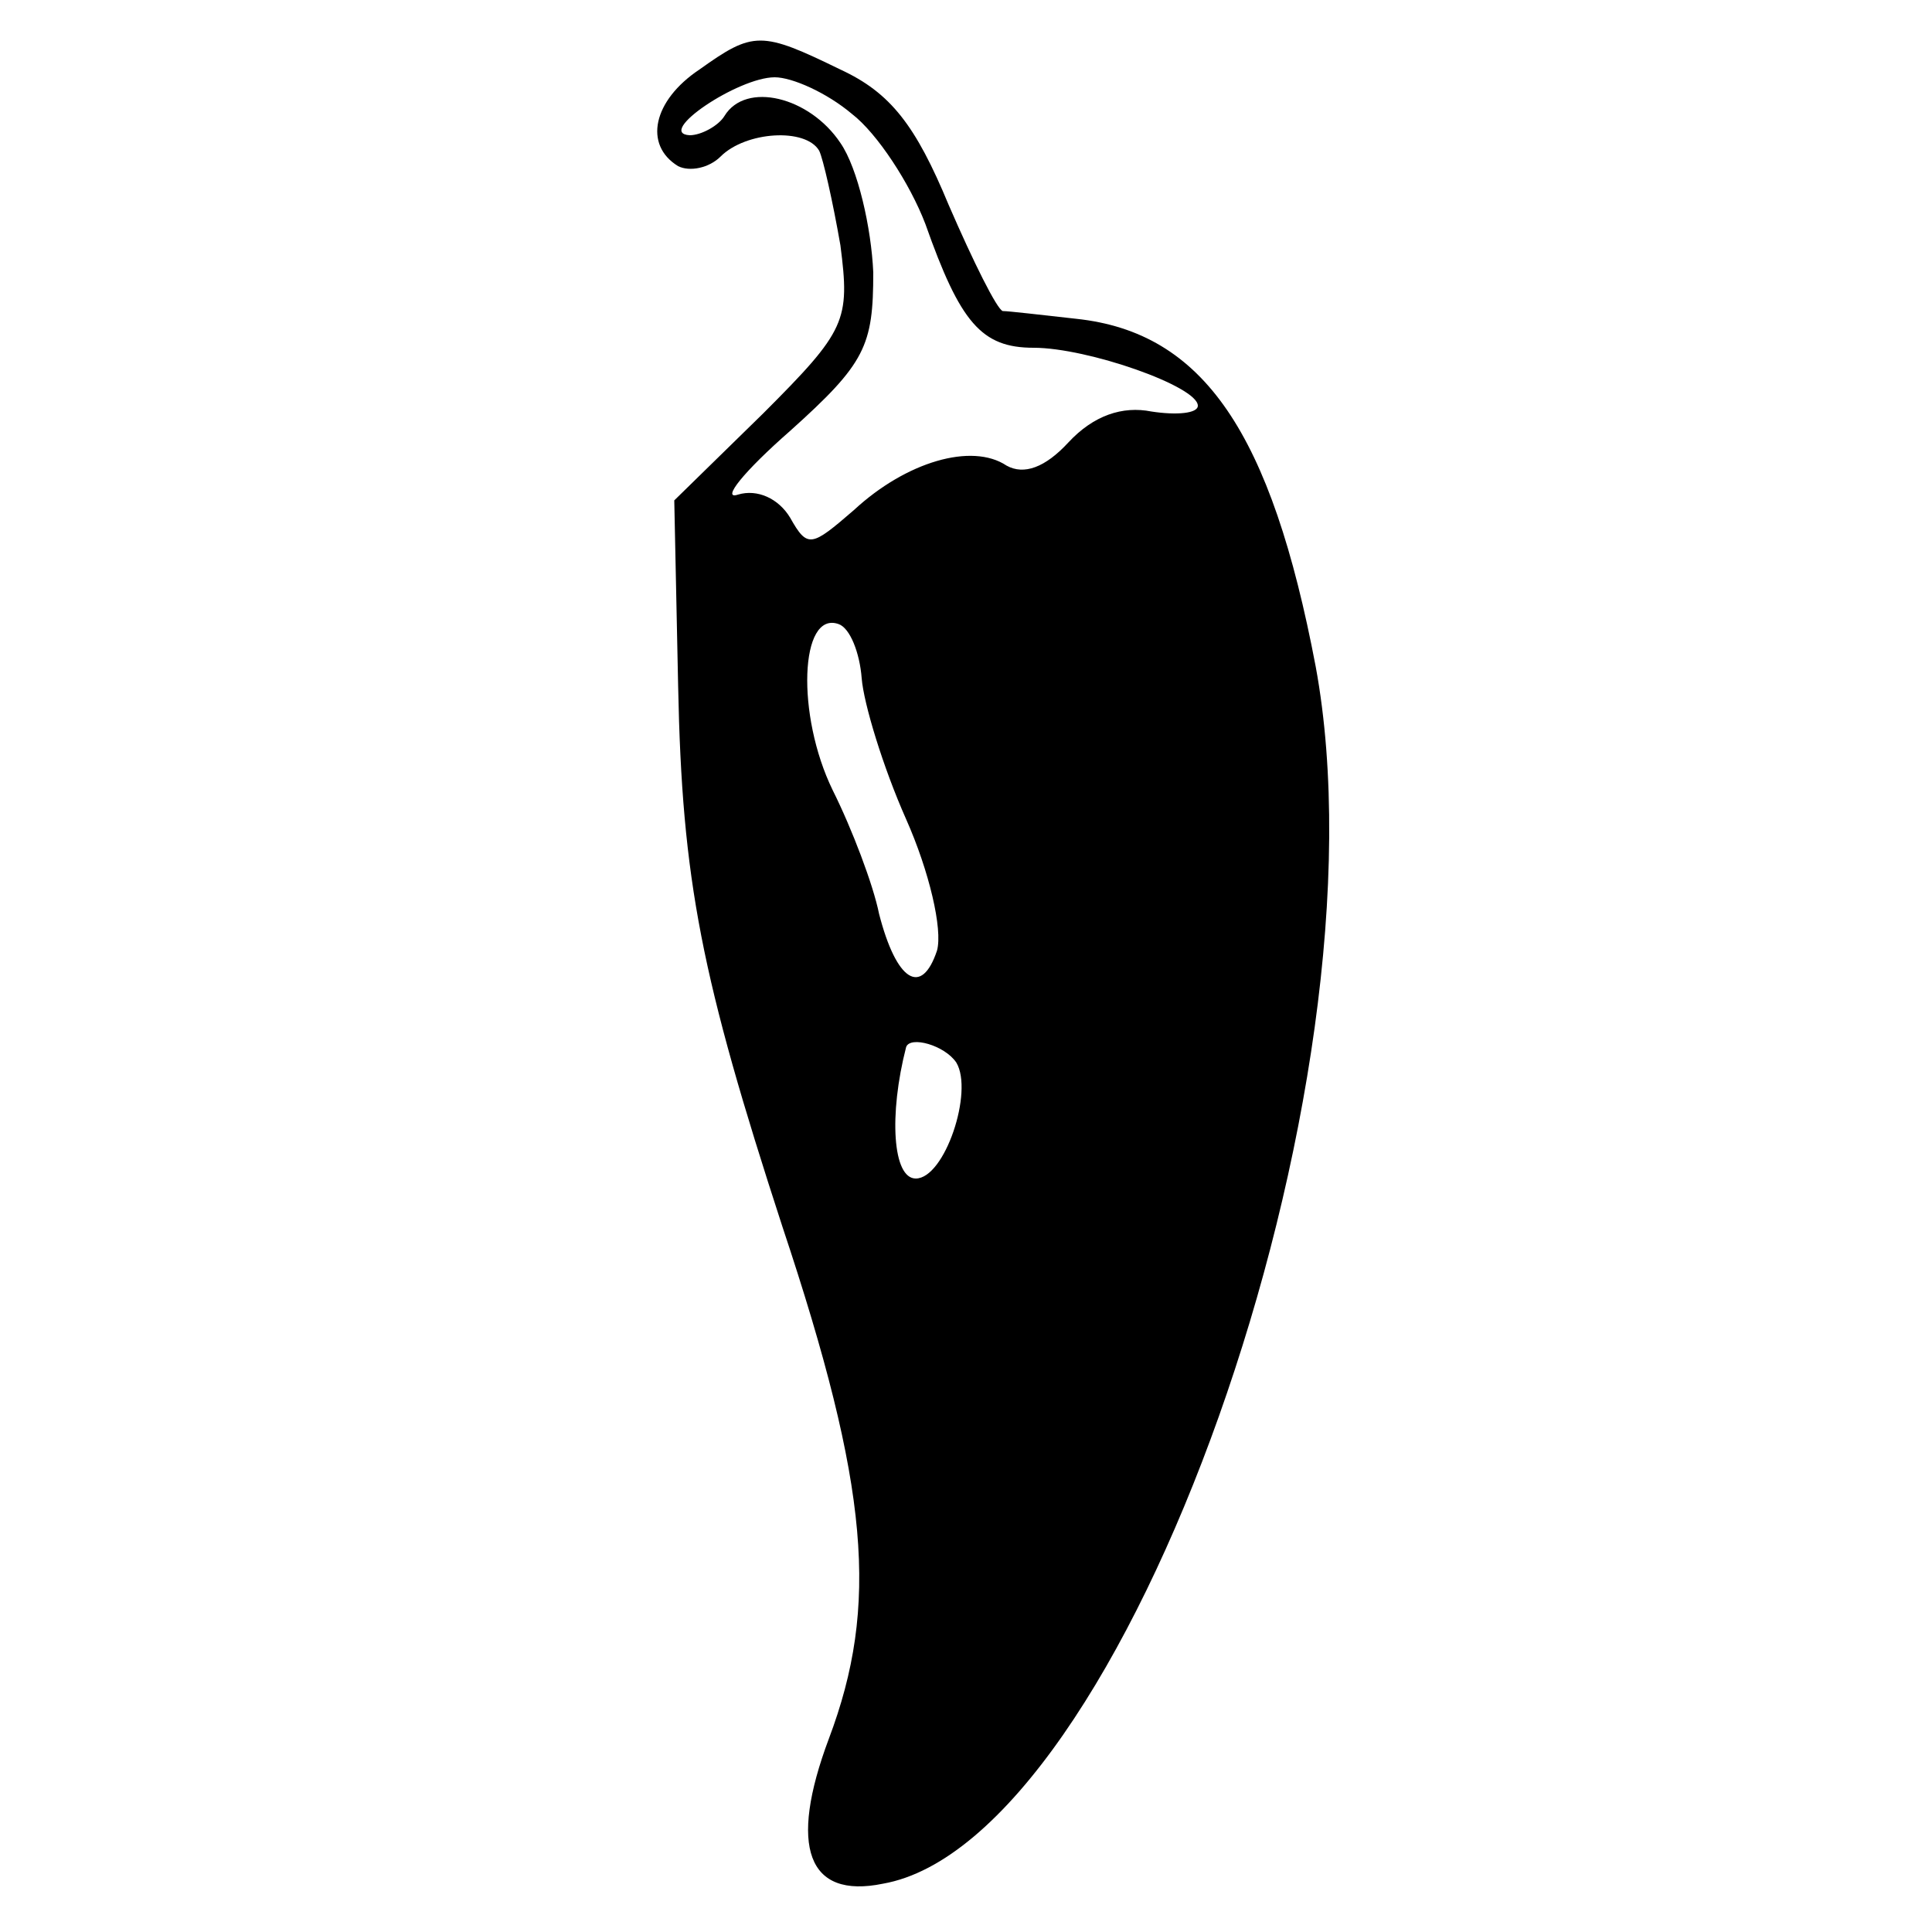 <?xml version="1.0" standalone="no"?>
<!DOCTYPE svg PUBLIC "-//W3C//DTD SVG 20010904//EN"
 "http://www.w3.org/TR/2001/REC-SVG-20010904/DTD/svg10.dtd">
<svg version="1.0" xmlns="http://www.w3.org/2000/svg"
 width="100pt" height="100pt" viewBox="0 0 100 100"
 preserveAspectRatio="xMidYMid meet">
<g transform="translate(0,100) scale(0.1,-0.1)"
fill="#000000" stroke="none">
<path d="M362 964 c-24 -16 -29 -39 -11 -50 6 -3 16 -1 22 5 13 13 44 15 51 3
2 -4 7 -26 11 -49 5 -39 3 -44 -40 -87 l-46 -45 2 -96 c2 -101 12 -151 54
-280 45 -135 50 -196 24 -265 -21 -56 -11 -83 28 -75 125 22 264 413 224 630
-23 121 -58 173 -124 180 -18 2 -35 4 -38 4 -3 1 -15 25 -28 55 -17 41 -30 58
-56 70 -41 20 -45 20 -73 0z m79 -23 c13 -10 30 -36 38 -57 18 -51 29 -64 56
-64 28 0 85 -20 85 -30 0 -4 -11 -5 -24 -3 -15 3 -30 -2 -43 -16 -12 -13 -23
-17 -32 -12 -18 12 -52 2 -79 -23 -22 -19 -24 -20 -33 -4 -6 10 -17 15 -27 12
-9 -3 3 12 27 33 39 35 43 44 43 82 -1 23 -8 54 -17 67 -16 24 -49 32 -60 14
-3 -5 -12 -10 -18 -10 -18 1 25 30 44 30 9 0 27 -8 40 -19z m5 -292 c1 -13 11
-46 23 -73 12 -27 19 -57 16 -68 -8 -24 -21 -16 -30 19 -3 15 -14 44 -24 64
-19 39 -17 93 3 86 6 -2 11 -15 12 -28z m49 -199 c9 -15 -6 -60 -21 -60 -12 0
-14 33 -5 68 2 6 20 1 26 -8z"/>
</g>
</svg>
